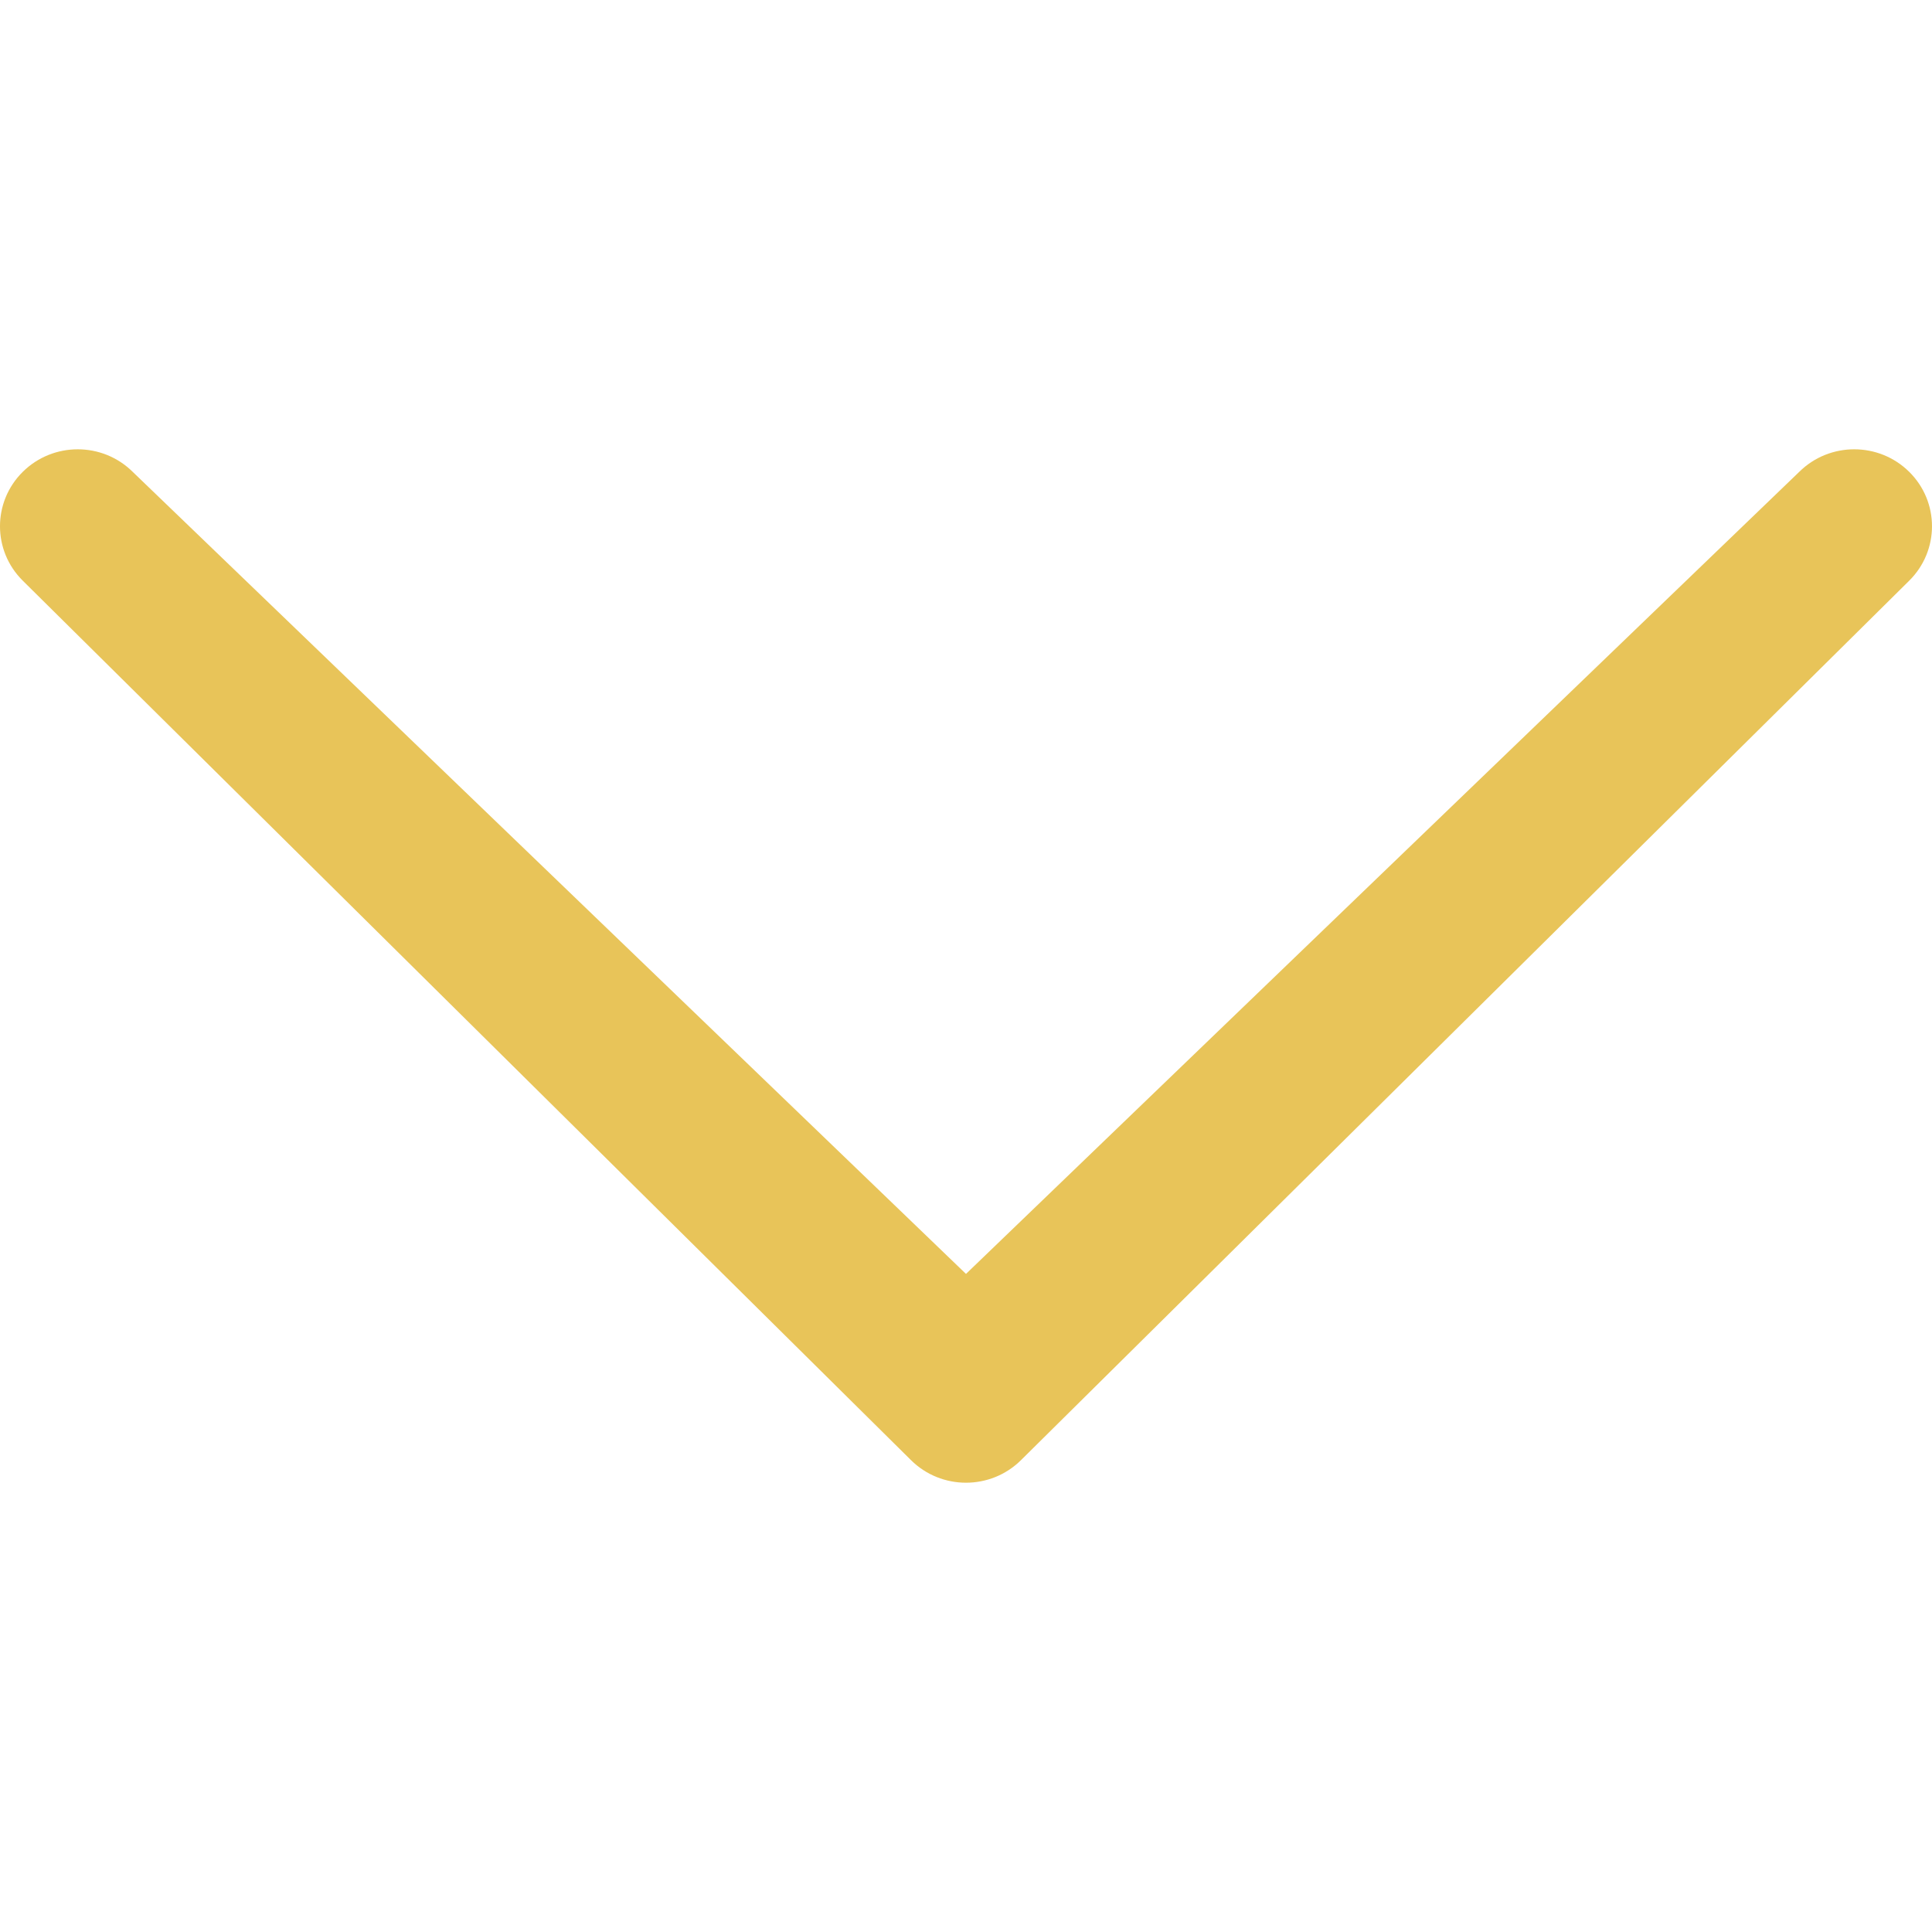 <?xml version="1.0" encoding="iso-8859-1"?>
<!-- Generator: Adobe Illustrator 18.1.1, SVG Export Plug-In . SVG Version: 6.00 Build 0)  -->
<svg xmlns="http://www.w3.org/2000/svg" xmlns:xlink="http://www.w3.org/1999/xlink" version="1.1" id="Capa_1" x="0px" y="0px" viewBox="0 0 86.001 86.001" style="enable-background:new 0 0 86.001 86.001;" xml:space="preserve" width="512px" height="512px">
<g>
	<path d="M5.907,21.004c-1.352-1.338-3.542-1.338-4.894,0c-1.35,1.336-1.352,3.506,0,4.844l39.54,39.15   c1.352,1.338,3.542,1.338,4.894,0l39.54-39.15c1.351-1.338,1.352-3.506,0-4.844c-1.352-1.338-3.542-1.338-4.894-0.002L43,56.707   L5.907,21.004z" fill="#e8c459"/>
</g>
<g>
</g>
<g>
</g>
<g>
</g>
<g>
</g>
<g>
</g>
<g>
</g>
<g>
</g>
<g>
</g>
<g>
</g>
<g>
</g>
<g>
</g>
<g>
</g>
<g>
</g>
<g>
</g>
<g>
</g>
</svg>
